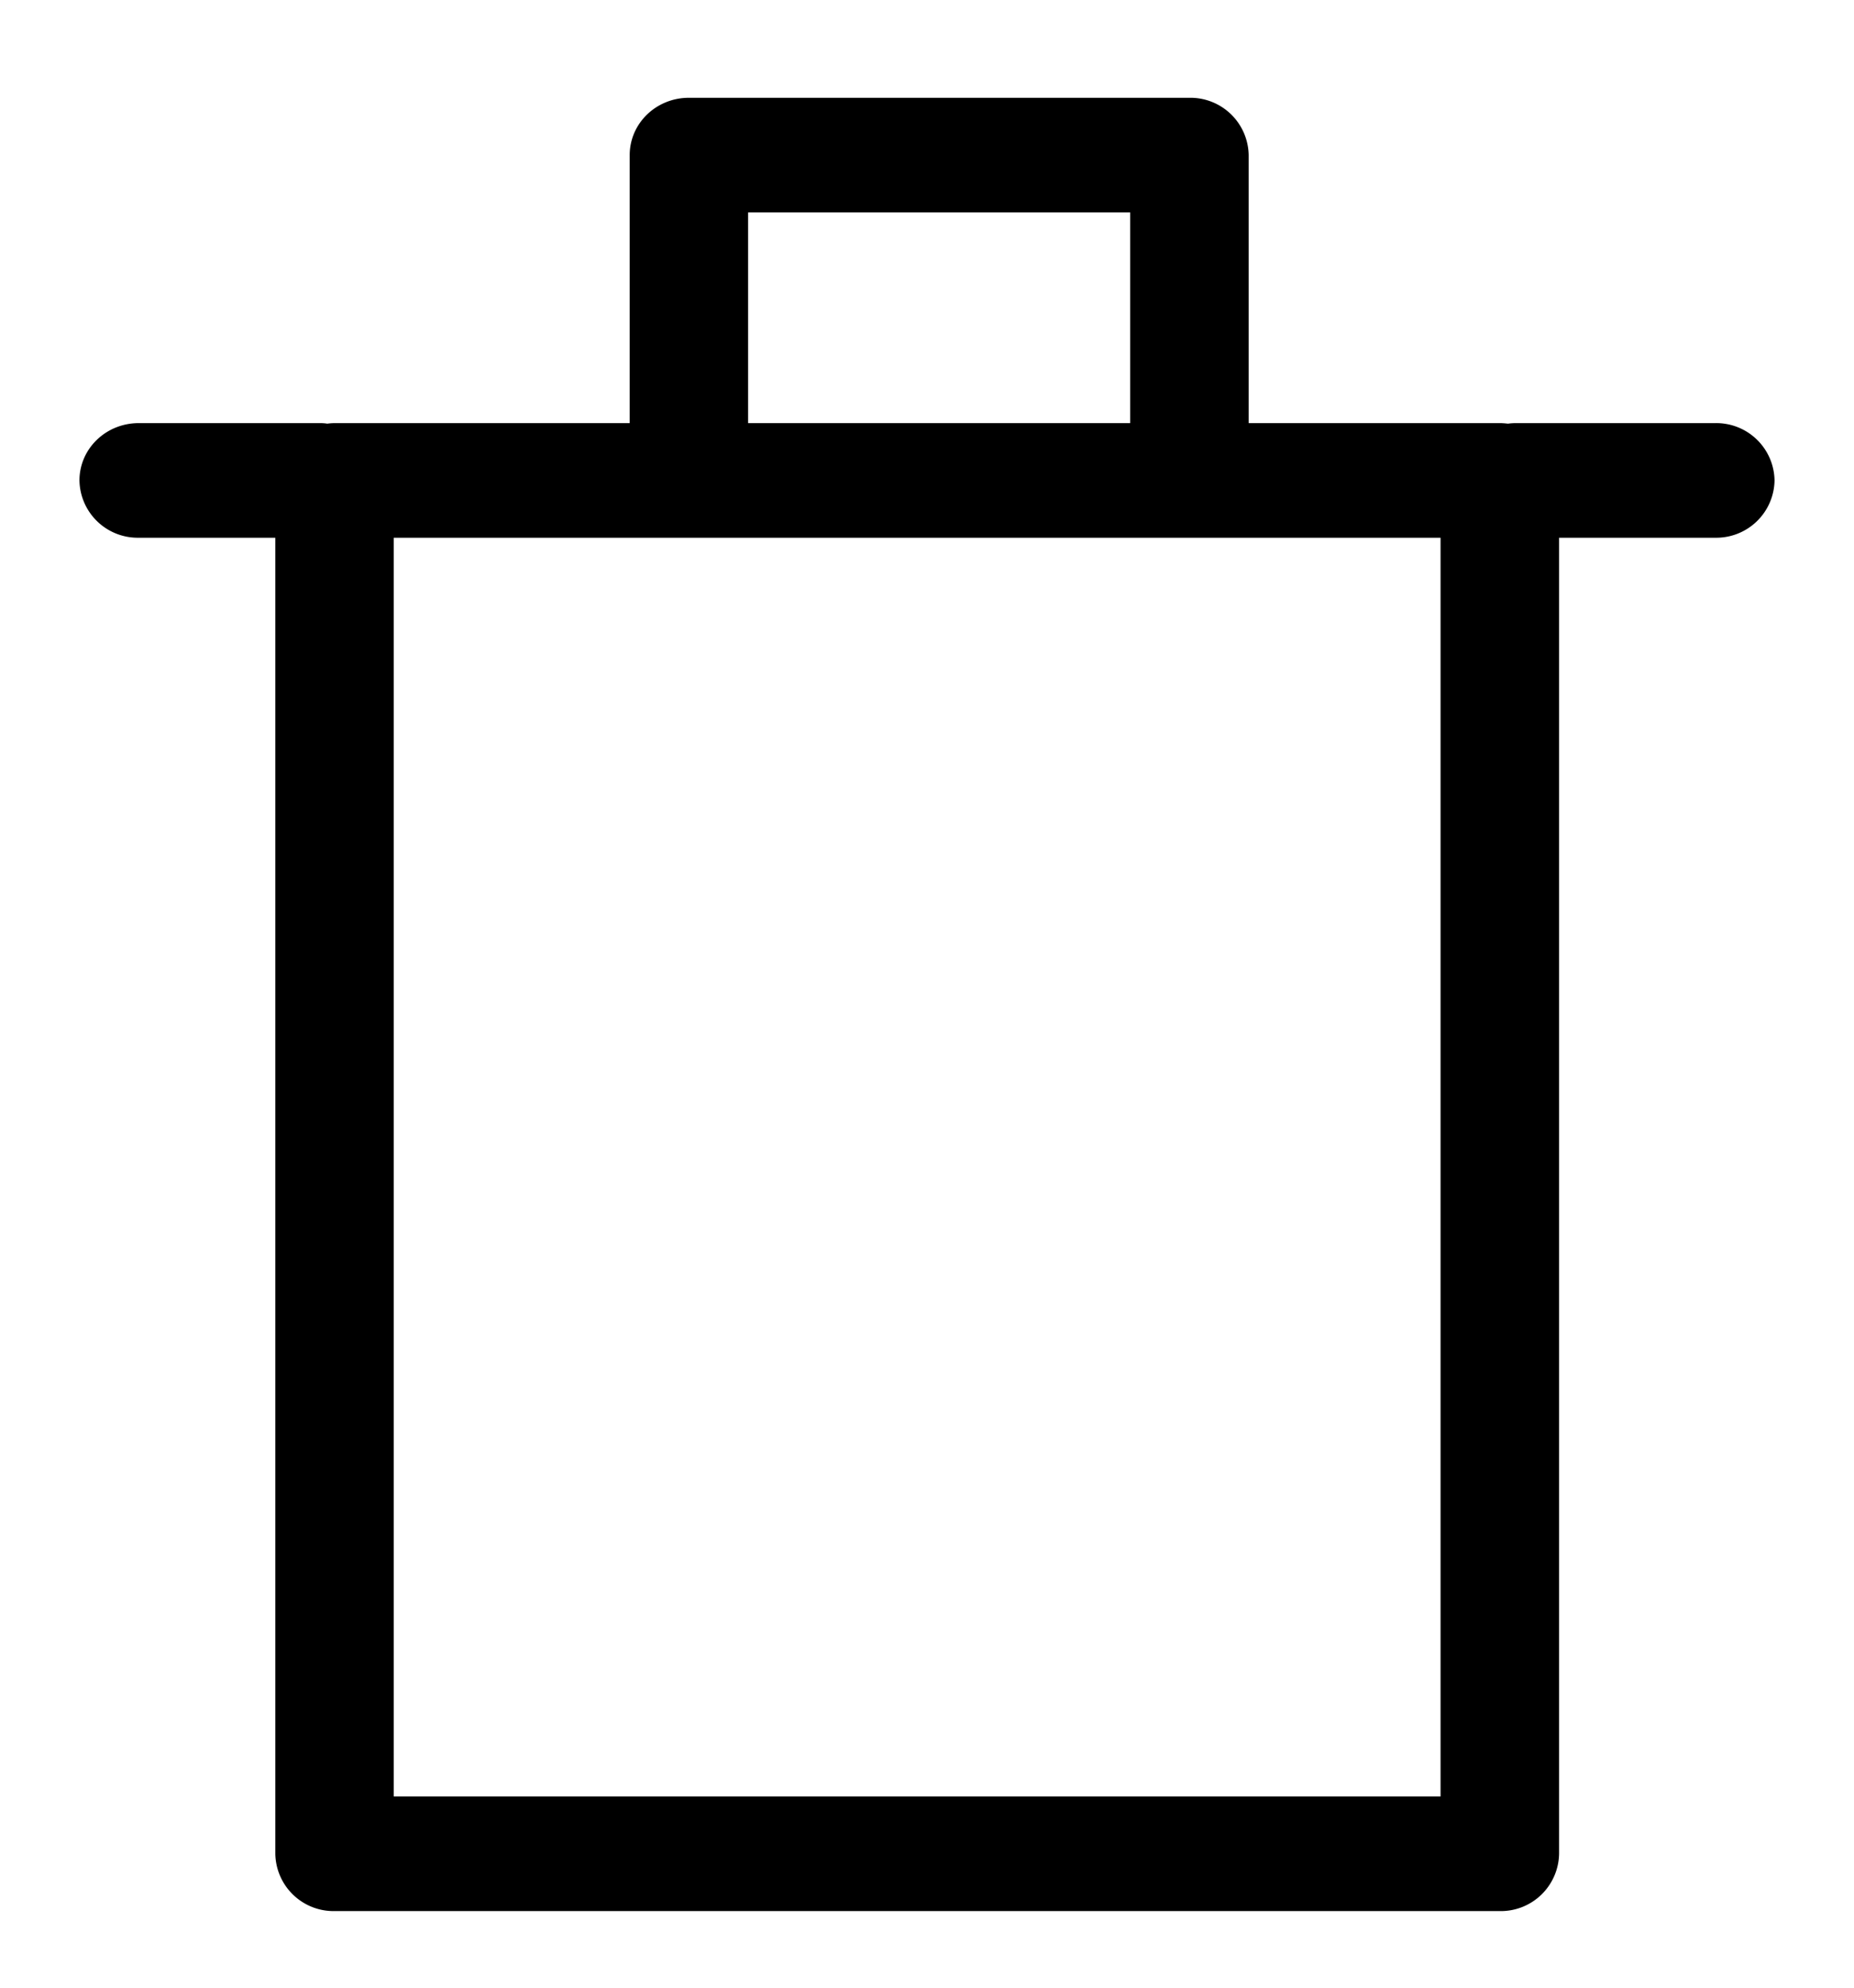 <svg width="14" height="15" viewBox="0 0 14 15" fill="none" xmlns="http://www.w3.org/2000/svg" class="icon icon-remove icon-remove"><path fill-rule="evenodd" clip-rule="evenodd" d="M4.755 3.193V1.171c0-.24.2-.433.447-.433h3.78a.44.44 0 01.447.433v2.022h1.896c.021 0 .042.002.062.004a.468.468 0 01.062-.004h1.504a.44.44 0 01.447.433.44.44 0 01-.447.432h-1.18v9.931a.44.44 0 01-.448.433H2.526a.44.44 0 01-.447-.433V4.058H1.047A.44.44 0 01.6 3.626c0-.24.2-.433.448-.433h1.367c.019 0 .038.001.056.004a.469.469 0 01.055-.004h2.229zm.894 0v-1.59h2.885v1.59H5.65zM2.973 13.557h7.905V4.058H2.973v9.5z" fill="#000"/></svg>